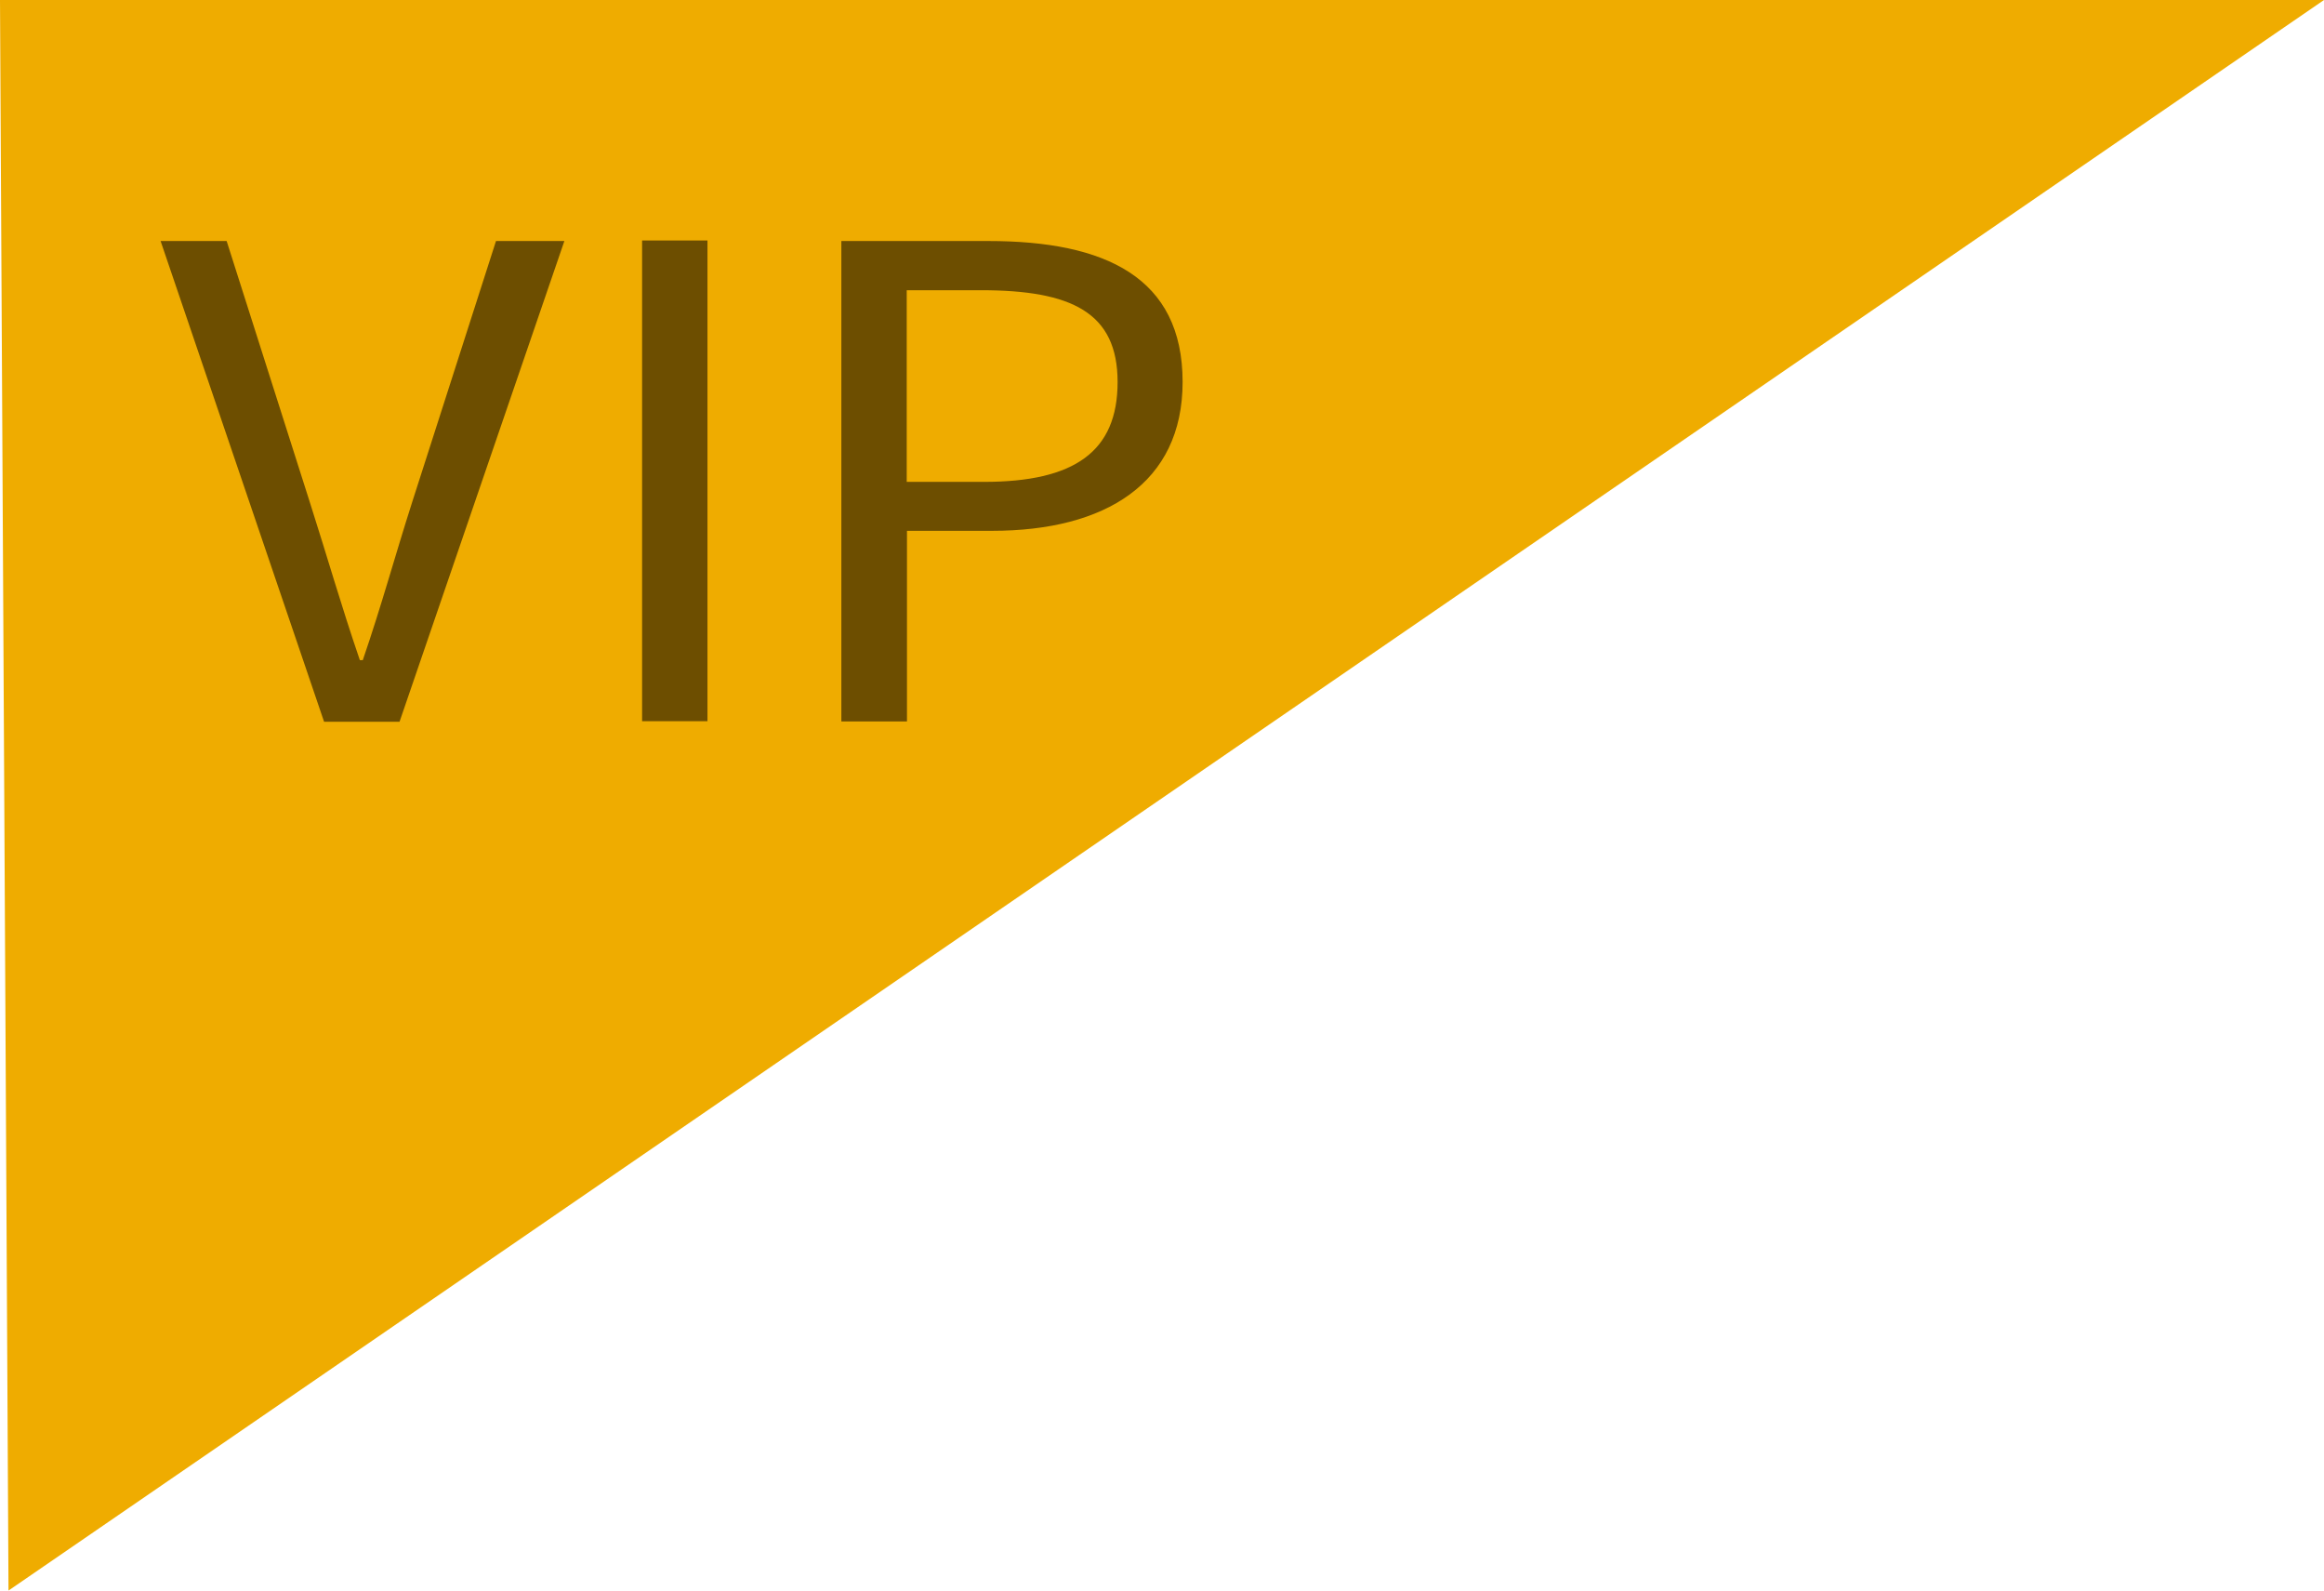 <?xml version="1.0" encoding="UTF-8" standalone="no"?>
<svg width="38px" height="26px" viewBox="0 0 38 26" version="1.1" xmlns="http://www.w3.org/2000/svg" xmlns:xlink="http://www.w3.org/1999/xlink">
    <!-- Generator: Sketch 48.2 (47327) - http://www.bohemiancoding.com/sketch -->
    <title>VIP xiao</title>
    <desc>Created with Sketch.</desc>
    <defs></defs>
    <g id="项目首页－一楼大厅人脸抓拍-copy" stroke="none" stroke-width="1" fill="none" fill-rule="evenodd" transform="translate(-862, -680)">
        <g id="VIP-xiao" transform="translate(881, 693) scale(-1, 1) translate(-881, -693) translate(862, 680)">
            <polygon id="Shape" fill="#EFAC00" fill-rule="nonzero" points="38 0 37.861 26 0 0"></polygon>
            <path d="M31.467,11.798 L32.701,11.798 L35.374,3.94 L34.294,3.94 L32.938,8.197 C32.643,9.119 32.431,9.869 32.116,10.791 L32.068,10.791 C31.752,9.869 31.552,9.119 31.257,8.197 L29.89,3.94 L28.772,3.94 L31.467,11.798 Z" id="Path" fill="#6D4E00"></path>
            <polygon id="Path" fill="#6D4E00" points="26.432 11.789 27.501 11.789 27.501 3.931 26.432 3.931"></polygon>
            <path d="M24.241,11.793 L23.17,11.793 L23.17,8.677 L21.777,8.677 C19.933,8.677 18.663,7.904 18.663,6.244 C18.663,4.53 19.933,3.94 21.835,3.94 L24.243,3.94 L24.243,11.798 L24.243,11.793 L24.241,11.793 Z" id="Path" fill="#6D4E00"></path>
            <path d="M23.174,7.874 L23.174,4.744 L21.96,4.744 C20.479,4.744 19.726,5.107 19.726,6.245 C19.726,7.383 20.432,7.877 21.912,7.877 L23.174,7.877 L23.174,7.874 Z" id="Path" fill="#EFAC00"></path>
        </g>
    </g>
</svg>